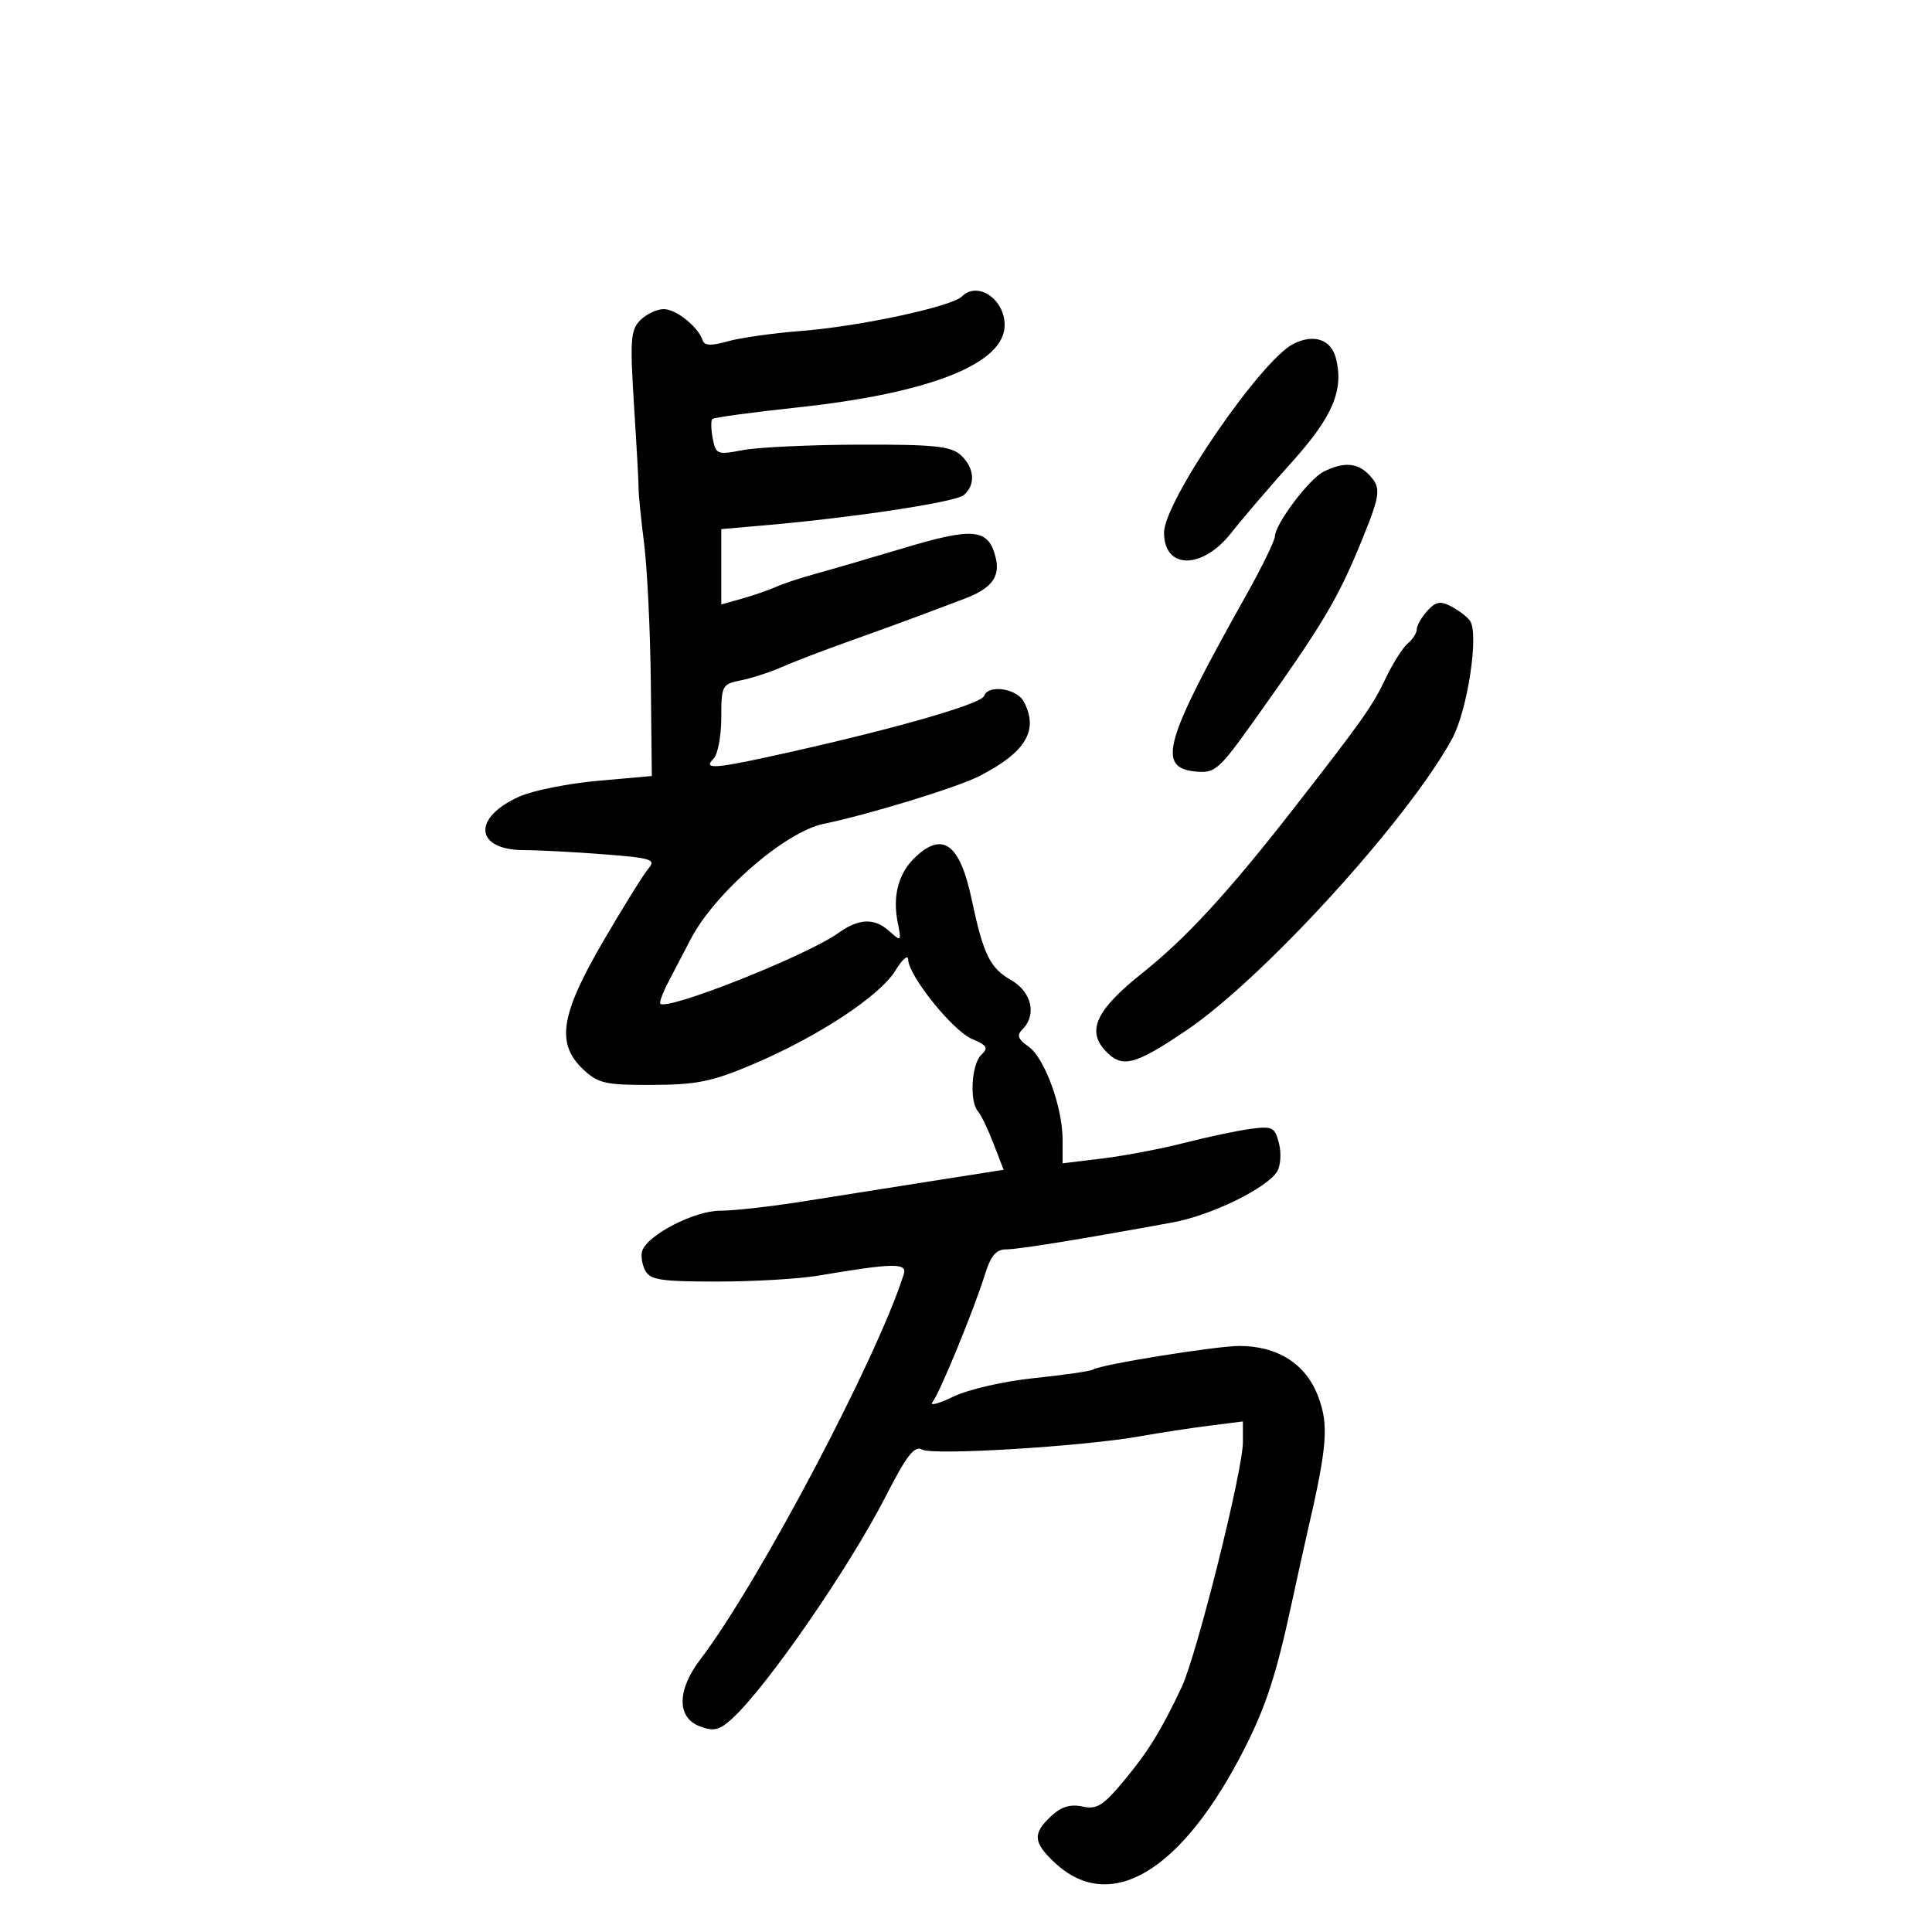 <svg xmlns="http://www.w3.org/2000/svg" width="300" height="300" viewBox="0 0 300 300" version="1.1">
	<path d="M 149.365 46.035 C 147.792 47.608, 133.494 50.681, 124.478 51.384 C 120.066 51.727, 114.891 52.458, 112.979 53.006 C 110.493 53.719, 109.394 53.682, 109.126 52.877 C 108.418 50.753, 105 48, 103.071 48 C 102.011 48, 100.373 48.770, 99.431 49.712 C 97.922 51.221, 97.806 52.788, 98.452 62.962 C 98.856 69.308, 99.178 75.175, 99.168 76 C 99.158 76.825, 99.545 80.650, 100.028 84.500 C 100.510 88.350, 100.975 98.025, 101.060 106 L 101.215 120.500 92.857 121.243 C 88.261 121.651, 82.785 122.745, 80.689 123.672 C 73.284 126.949, 73.698 131.995, 81.372 132.006 C 83.643 132.009, 89.221 132.302, 93.769 132.656 C 101.225 133.236, 101.904 133.457, 100.668 134.900 C 99.914 135.780, 96.755 140.862, 93.648 146.194 C 87.005 157.596, 86.316 162.071, 90.583 166.076 C 92.890 168.241, 94.040 168.496, 101.333 168.464 C 108.266 168.433, 110.647 167.937, 117.096 165.184 C 127.170 160.884, 136.648 154.625, 139.049 150.688 C 140.118 148.935, 141.005 148.175, 141.021 149 C 141.069 151.517, 147.952 160.076, 150.938 161.332 C 153.286 162.319, 153.521 162.723, 152.373 163.796 C 150.859 165.210, 150.510 171.052, 151.850 172.550 C 152.317 173.072, 153.406 175.333, 154.271 177.573 L 155.842 181.646 144.671 183.400 C 138.527 184.365, 129.483 185.794, 124.574 186.577 C 119.664 187.360, 113.918 188, 111.804 188 C 107.859 188, 100.623 191.717, 99.735 194.199 C 99.480 194.915, 99.675 196.287, 100.170 197.250 C 100.939 198.745, 102.569 199, 111.352 199 C 117.006 199, 124.078 198.586, 127.066 198.081 C 138.748 196.105, 140.901 196.069, 140.338 197.855 C 136.226 210.885, 117.762 245.849, 108.750 257.668 C 105.113 262.438, 105.073 266.697, 108.651 268.057 C 110.862 268.898, 111.712 268.686, 113.773 266.783 C 119.180 261.790, 131.890 243.376, 137.523 232.372 C 140.814 225.944, 142.003 224.422, 143.208 225.096 C 144.875 226.029, 168.166 224.604, 177 223.029 C 180.025 222.490, 184.863 221.750, 187.750 221.384 L 193 220.720 193 223.925 C 193 228.344, 185.824 257.039, 183.478 262 C 180.321 268.676, 178.350 271.886, 174.700 276.300 C 171.319 280.388, 170.338 281.014, 168.087 280.519 C 166.218 280.109, 164.792 280.545, 163.222 282.008 C 160.319 284.712, 160.419 286.081, 163.750 289.208 C 172.431 297.357, 183.617 290.586, 193.367 271.280 C 196.573 264.933, 198.184 259.978, 200.452 249.500 C 201.404 245.100, 202.548 239.925, 202.994 238 C 206.115 224.517, 206.370 221.257, 204.653 216.760 C 202.752 211.785, 198.379 209, 192.467 209 C 188.812 209, 171.034 211.862, 169.745 212.658 C 169.330 212.914, 165.213 213.514, 160.596 213.990 C 155.893 214.475, 150.363 215.744, 148.022 216.875 C 145.723 217.986, 144.277 218.356, 144.808 217.697 C 145.925 216.312, 151.277 203.263, 152.990 197.750 C 153.848 194.987, 154.704 194, 156.241 194 C 158.145 194, 167.560 192.477, 182.092 189.817 C 188.085 188.720, 196.706 184.515, 198.313 181.905 C 198.853 181.027, 198.983 179.070, 198.603 177.554 C 197.972 175.040, 197.586 174.841, 194.206 175.288 C 192.168 175.557, 187.575 176.528, 184 177.446 C 180.425 178.365, 174.688 179.459, 171.250 179.879 L 165 180.642 165 176.999 C 165 171.896, 162.204 164.256, 159.693 162.497 C 158.042 161.341, 157.845 160.755, 158.791 159.809 C 161.020 157.580, 160.190 154.016, 157.021 152.203 C 153.712 150.311, 152.699 148.240, 150.875 139.637 C 149.061 131.085, 146.434 129.083, 142.201 133.028 C 139.540 135.506, 138.560 139.052, 139.390 143.198 C 139.986 146.179, 139.930 146.247, 138.179 144.662 C 135.777 142.488, 133.424 142.562, 130.119 144.916 C 125.206 148.413, 103.611 156.976, 102.534 155.853 C 102.348 155.659, 102.939 154.083, 103.848 152.350 C 104.757 150.618, 106.293 147.677, 107.262 145.816 C 110.987 138.657, 121.914 129.167, 127.840 127.942 C 134.862 126.490, 148.526 122.306, 152 120.543 C 159.274 116.851, 161.350 113.391, 158.965 108.934 C 157.867 106.882, 153.415 106.254, 152.811 108.066 C 152.372 109.385, 137.344 113.618, 119 117.592 C 110.772 119.374, 109.185 119.415, 110.800 117.800 C 111.460 117.140, 112 114.271, 112 111.425 C 112 106.445, 112.116 106.227, 115.080 105.634 C 116.774 105.295, 119.586 104.383, 121.330 103.606 C 123.073 102.829, 127.875 100.991, 132 99.522 C 136.125 98.053, 141.075 96.252, 143 95.520 C 144.925 94.788, 147.948 93.648, 149.717 92.987 C 153.968 91.398, 155.358 89.564, 154.600 86.542 C 153.479 82.077, 151.213 81.843, 140.416 85.077 C 134.962 86.711, 128.700 88.538, 126.500 89.138 C 124.300 89.737, 121.600 90.633, 120.500 91.129 C 119.400 91.625, 117.038 92.442, 115.250 92.945 L 112 93.860 112 88.010 L 112 82.159 118.750 81.571 C 132.585 80.366, 148.321 77.979, 149.638 76.885 C 151.538 75.309, 151.336 72.614, 149.171 70.655 C 147.648 69.277, 145.013 69.007, 133.421 69.044 C 125.765 69.068, 117.627 69.450, 115.338 69.893 C 111.384 70.659, 111.151 70.569, 110.676 68.100 C 110.401 66.670, 110.369 65.305, 110.605 65.067 C 110.840 64.829, 116.763 64.021, 123.766 63.273 C 144.428 61.064, 156 56.472, 156 50.483 C 156 46.428, 151.793 43.607, 149.365 46.035 M 200.859 53.383 C 195.810 55.900, 180.750 77.859, 180.750 82.704 C 180.750 88.441, 186.666 88.479, 191.166 82.772 C 193 80.446, 197.269 75.462, 200.653 71.696 C 206.941 64.698, 208.685 60.579, 207.449 55.654 C 206.712 52.716, 204.042 51.796, 200.859 53.383 M 205.500 73.258 C 203.254 74.396, 198.014 81.362, 197.974 83.263 C 197.959 83.944, 195.929 88.100, 193.461 92.500 C 180.724 115.211, 179.583 119.218, 185.686 119.809 C 188.646 120.095, 189.286 119.538, 194.686 111.968 C 205.465 96.858, 207.759 93.013, 211.515 83.770 C 214.432 76.592, 214.516 75.659, 212.429 73.571 C 210.686 71.829, 208.517 71.731, 205.500 73.258 M 221.626 94.861 C 220.732 95.849, 220 97.129, 220 97.706 C 220 98.283, 219.364 99.283, 218.586 99.928 C 217.809 100.574, 216.276 102.991, 215.181 105.301 C 213.126 109.633, 211.590 111.807, 200.826 125.615 C 190.735 138.560, 184.168 145.694, 177.351 151.118 C 170.318 156.715, 168.740 159.950, 171.536 163.040 C 174.175 165.956, 176.072 165.500, 184.230 159.989 C 196.192 151.908, 218.566 127.362, 225.465 114.752 C 227.869 110.357, 229.687 98.444, 228.265 96.400 C 227.844 95.795, 226.544 94.797, 225.376 94.182 C 223.657 93.278, 222.941 93.407, 221.626 94.861" stroke="none" fill="black" fill-rule="evenodd"/>
</svg>